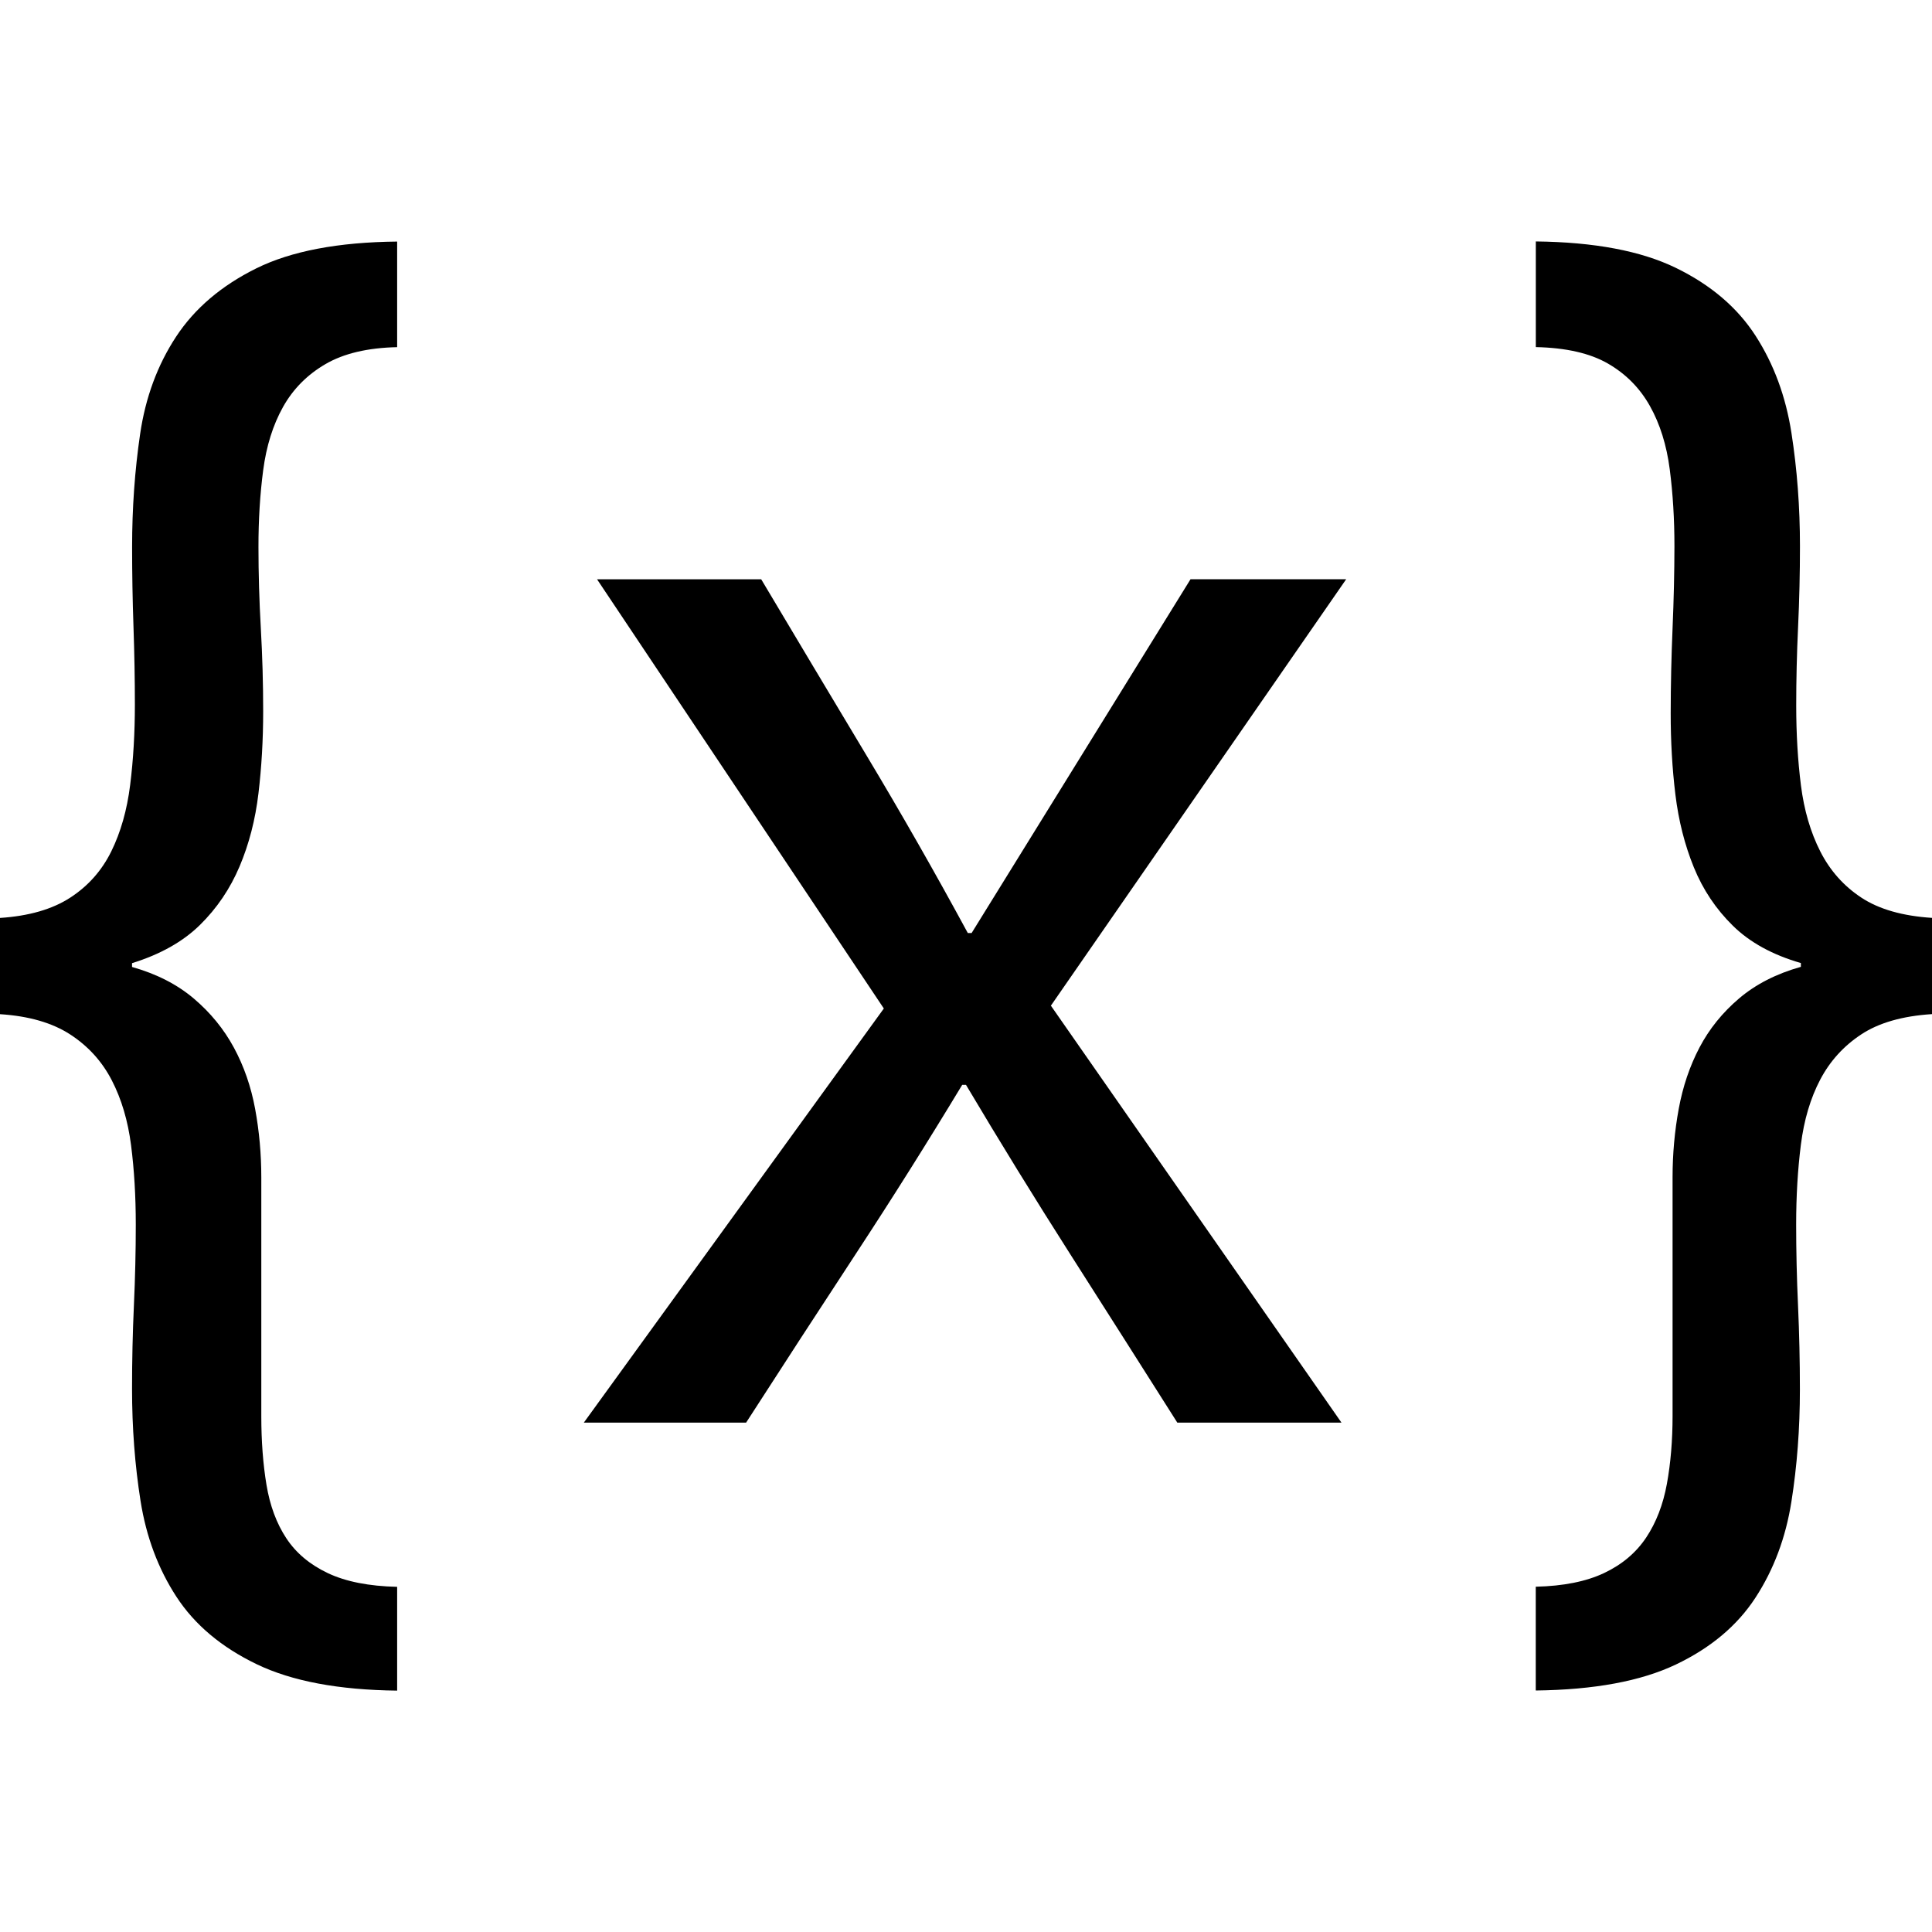 <!-- Generated by IcoMoon.io -->
<svg version="1.1" xmlns="http://www.w3.org/2000/svg" width="32" height="32" viewBox="0 0 32 32">
<title>uniE4D1</title>
<path d="M6.578 4v1.75q-0.734 0.016-1.188 0.281t-0.703 0.711-0.328 1.047-0.078 1.273q0 0.656 0.039 1.344t0.039 1.375q0 0.703-0.078 1.359t-0.313 1.211-0.656 0.969-1.125 0.633v0.063q0.609 0.172 1.023 0.523t0.664 0.813 0.352 1.016 0.102 1.133v3.953q0 0.625 0.086 1.141t0.328 0.883 0.688 0.578 1.148 0.227v1.719q-1.453-0.016-2.328-0.438t-1.328-1.117-0.594-1.586-0.141-1.859q0-0.703 0.031-1.383t0.031-1.336q0-0.703-0.078-1.313t-0.32-1.078-0.688-0.758-1.164-0.336v-1.594q0.719-0.047 1.164-0.336t0.68-0.766 0.313-1.102 0.078-1.328q0-0.625-0.023-1.289t-0.023-1.32q0-0.969 0.133-1.875t0.594-1.609 1.328-1.133 2.336-0.445zM19.719 9.594h2.578l-4.891 7.063 4.813 6.906h-2.719q-0.891-1.406-1.773-2.789t-1.727-2.805h-0.063q-0.859 1.422-1.766 2.805t-1.813 2.789h-2.688l4.969-6.859-4.75-7.109h2.719q0.875 1.469 1.742 2.914t1.68 2.945h0.063zM32 15.203v1.594q-0.734 0.047-1.172 0.336t-0.68 0.75-0.32 1.078-0.078 1.32q0 0.656 0.031 1.344t0.031 1.391q0 0.969-0.141 1.859t-0.594 1.586-1.32 1.109-2.32 0.43v-1.719q0.688-0.016 1.133-0.227t0.695-0.586 0.344-0.891 0.094-1.125v-3.953q0-0.578 0.102-1.133t0.344-1.016 0.656-0.813 1.023-0.523v-0.063q-0.703-0.203-1.125-0.617t-0.648-0.969-0.305-1.203-0.078-1.352 0.031-1.406 0.031-1.359q0-0.672-0.078-1.273t-0.328-1.047-0.695-0.703-1.195-0.273v-1.75q1.453 0.016 2.32 0.438t1.32 1.125 0.594 1.609 0.141 1.875q0 0.672-0.031 1.336t-0.031 1.305q0 0.703 0.078 1.32t0.32 1.094 0.68 0.766 1.172 0.336z"></path>
</svg>
